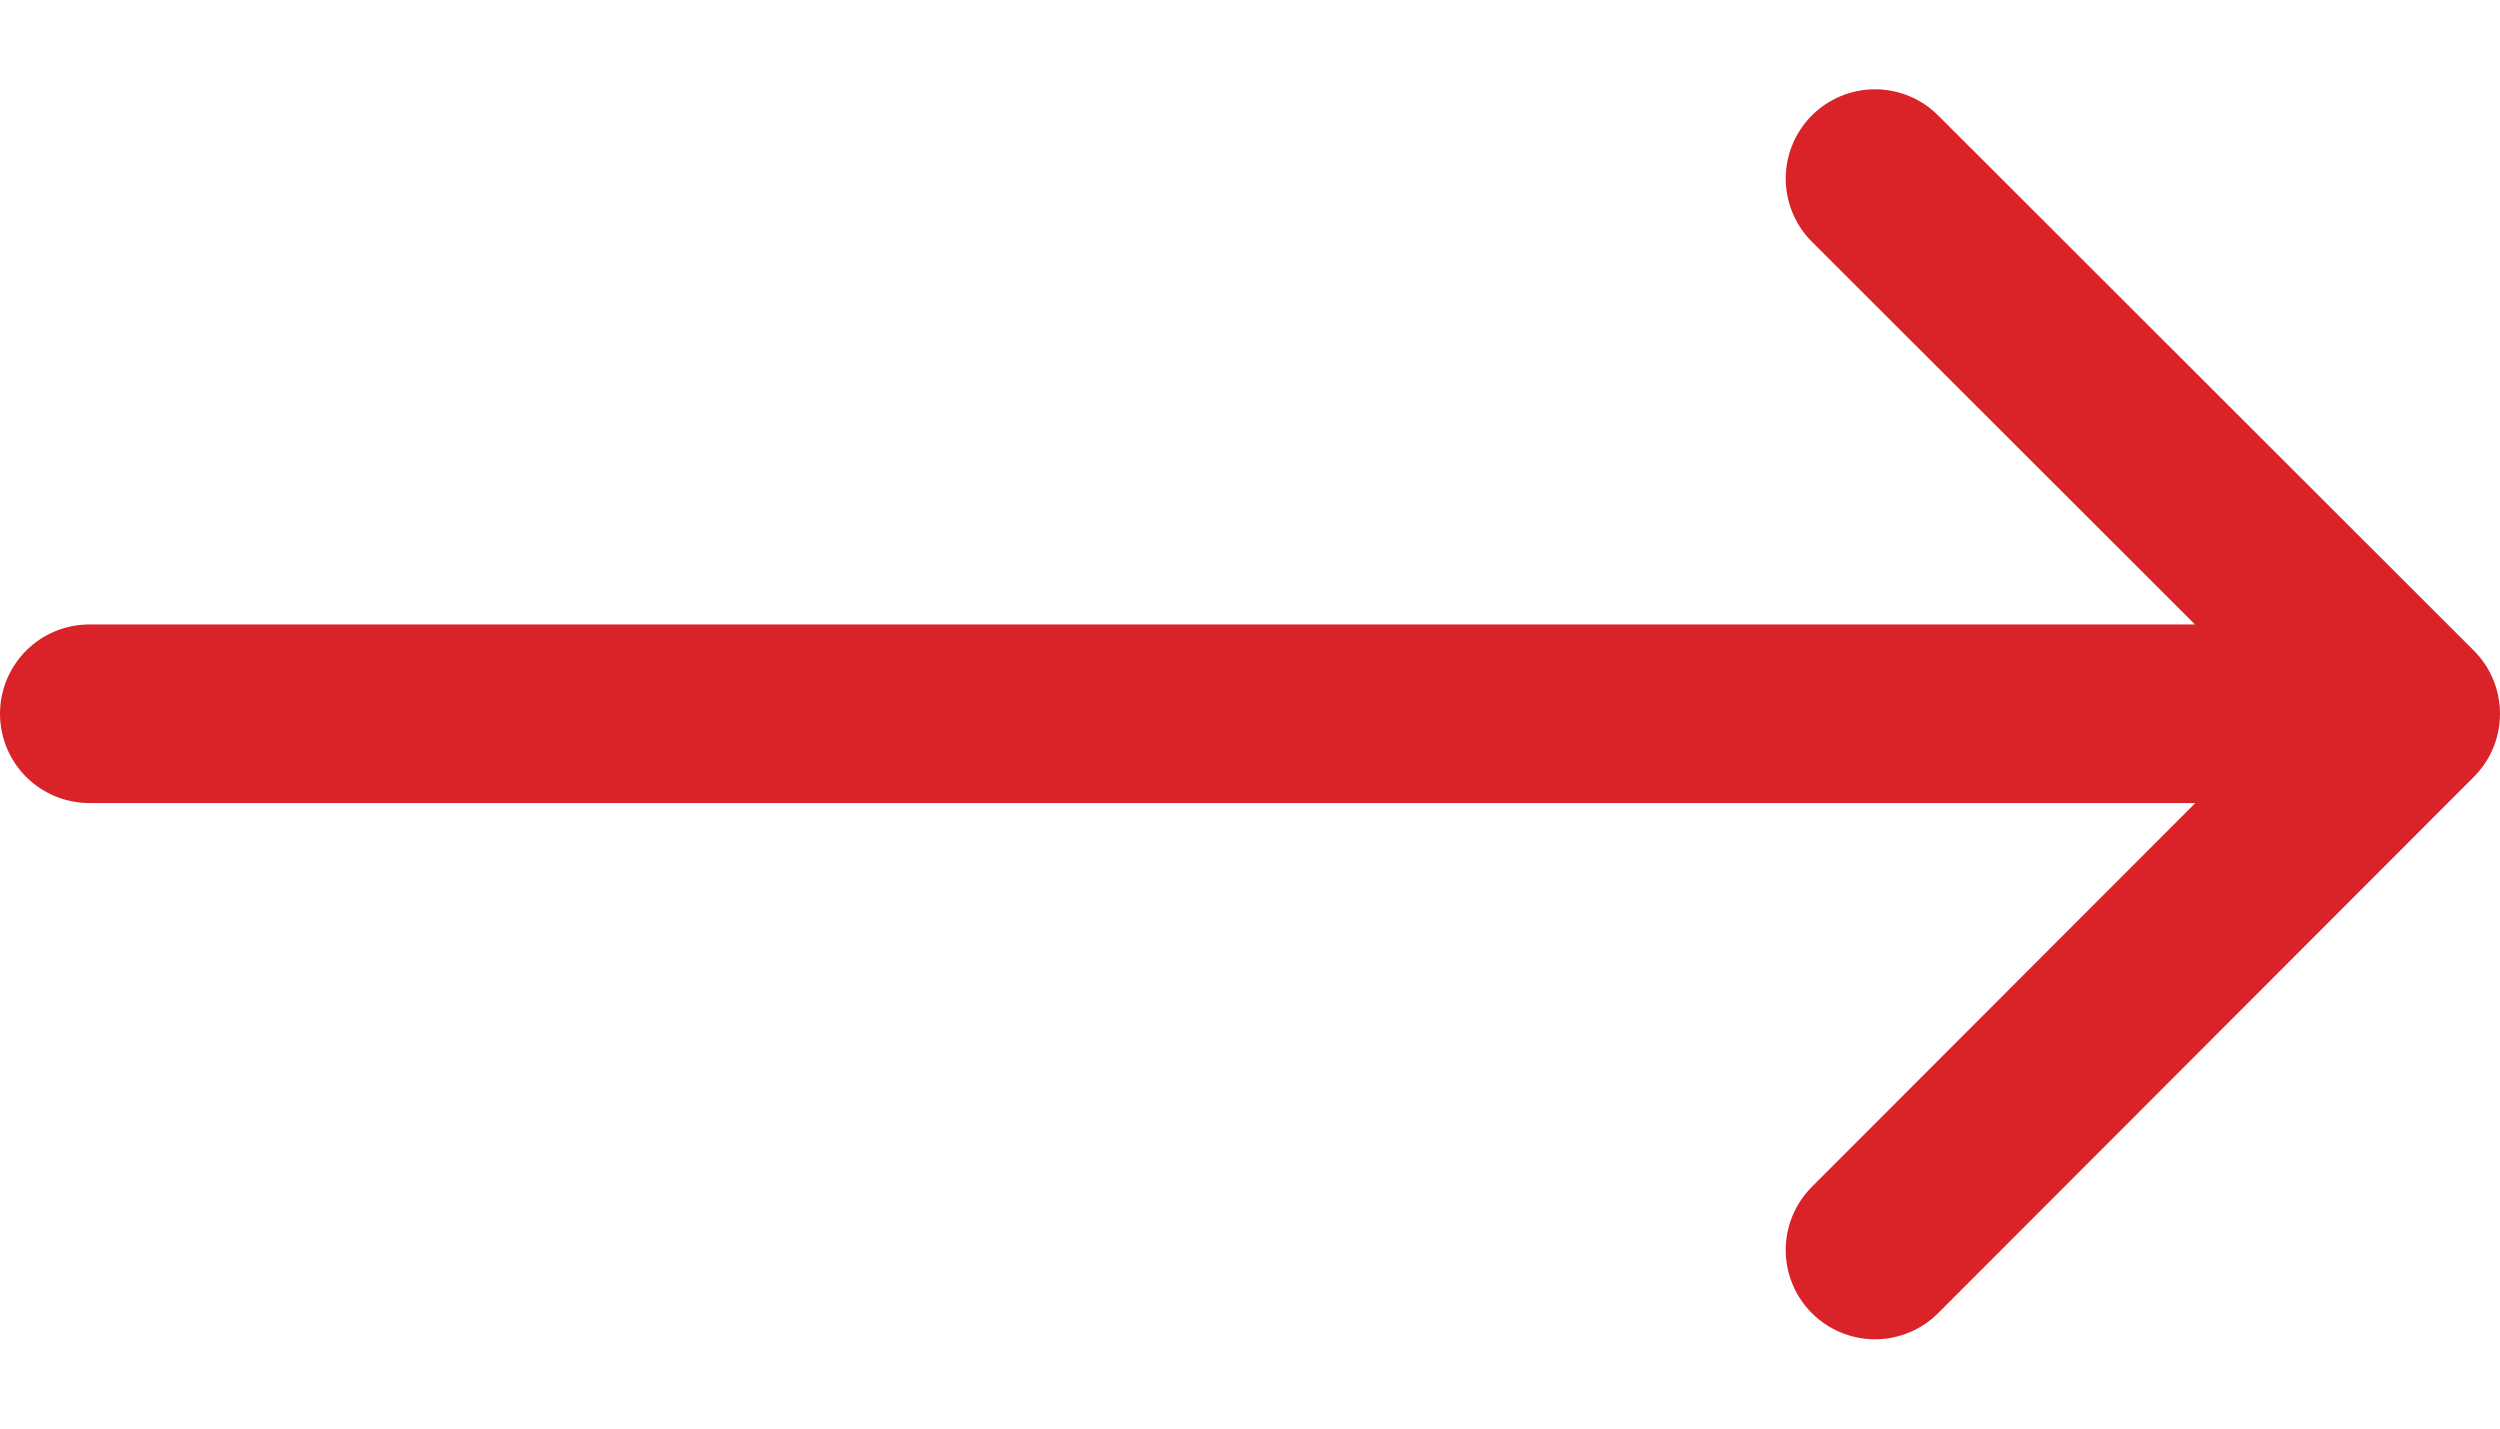 <svg width="14" height="8" viewBox="0 0 14 8" fill="none" xmlns="http://www.w3.org/2000/svg">
<path d="M10.5 1L13.5 3.997M13.5 3.997L10.5 7M13.5 3.997H0.5" stroke="#DA2229" stroke-linecap="round" stroke-linejoin="round"/>
</svg>
